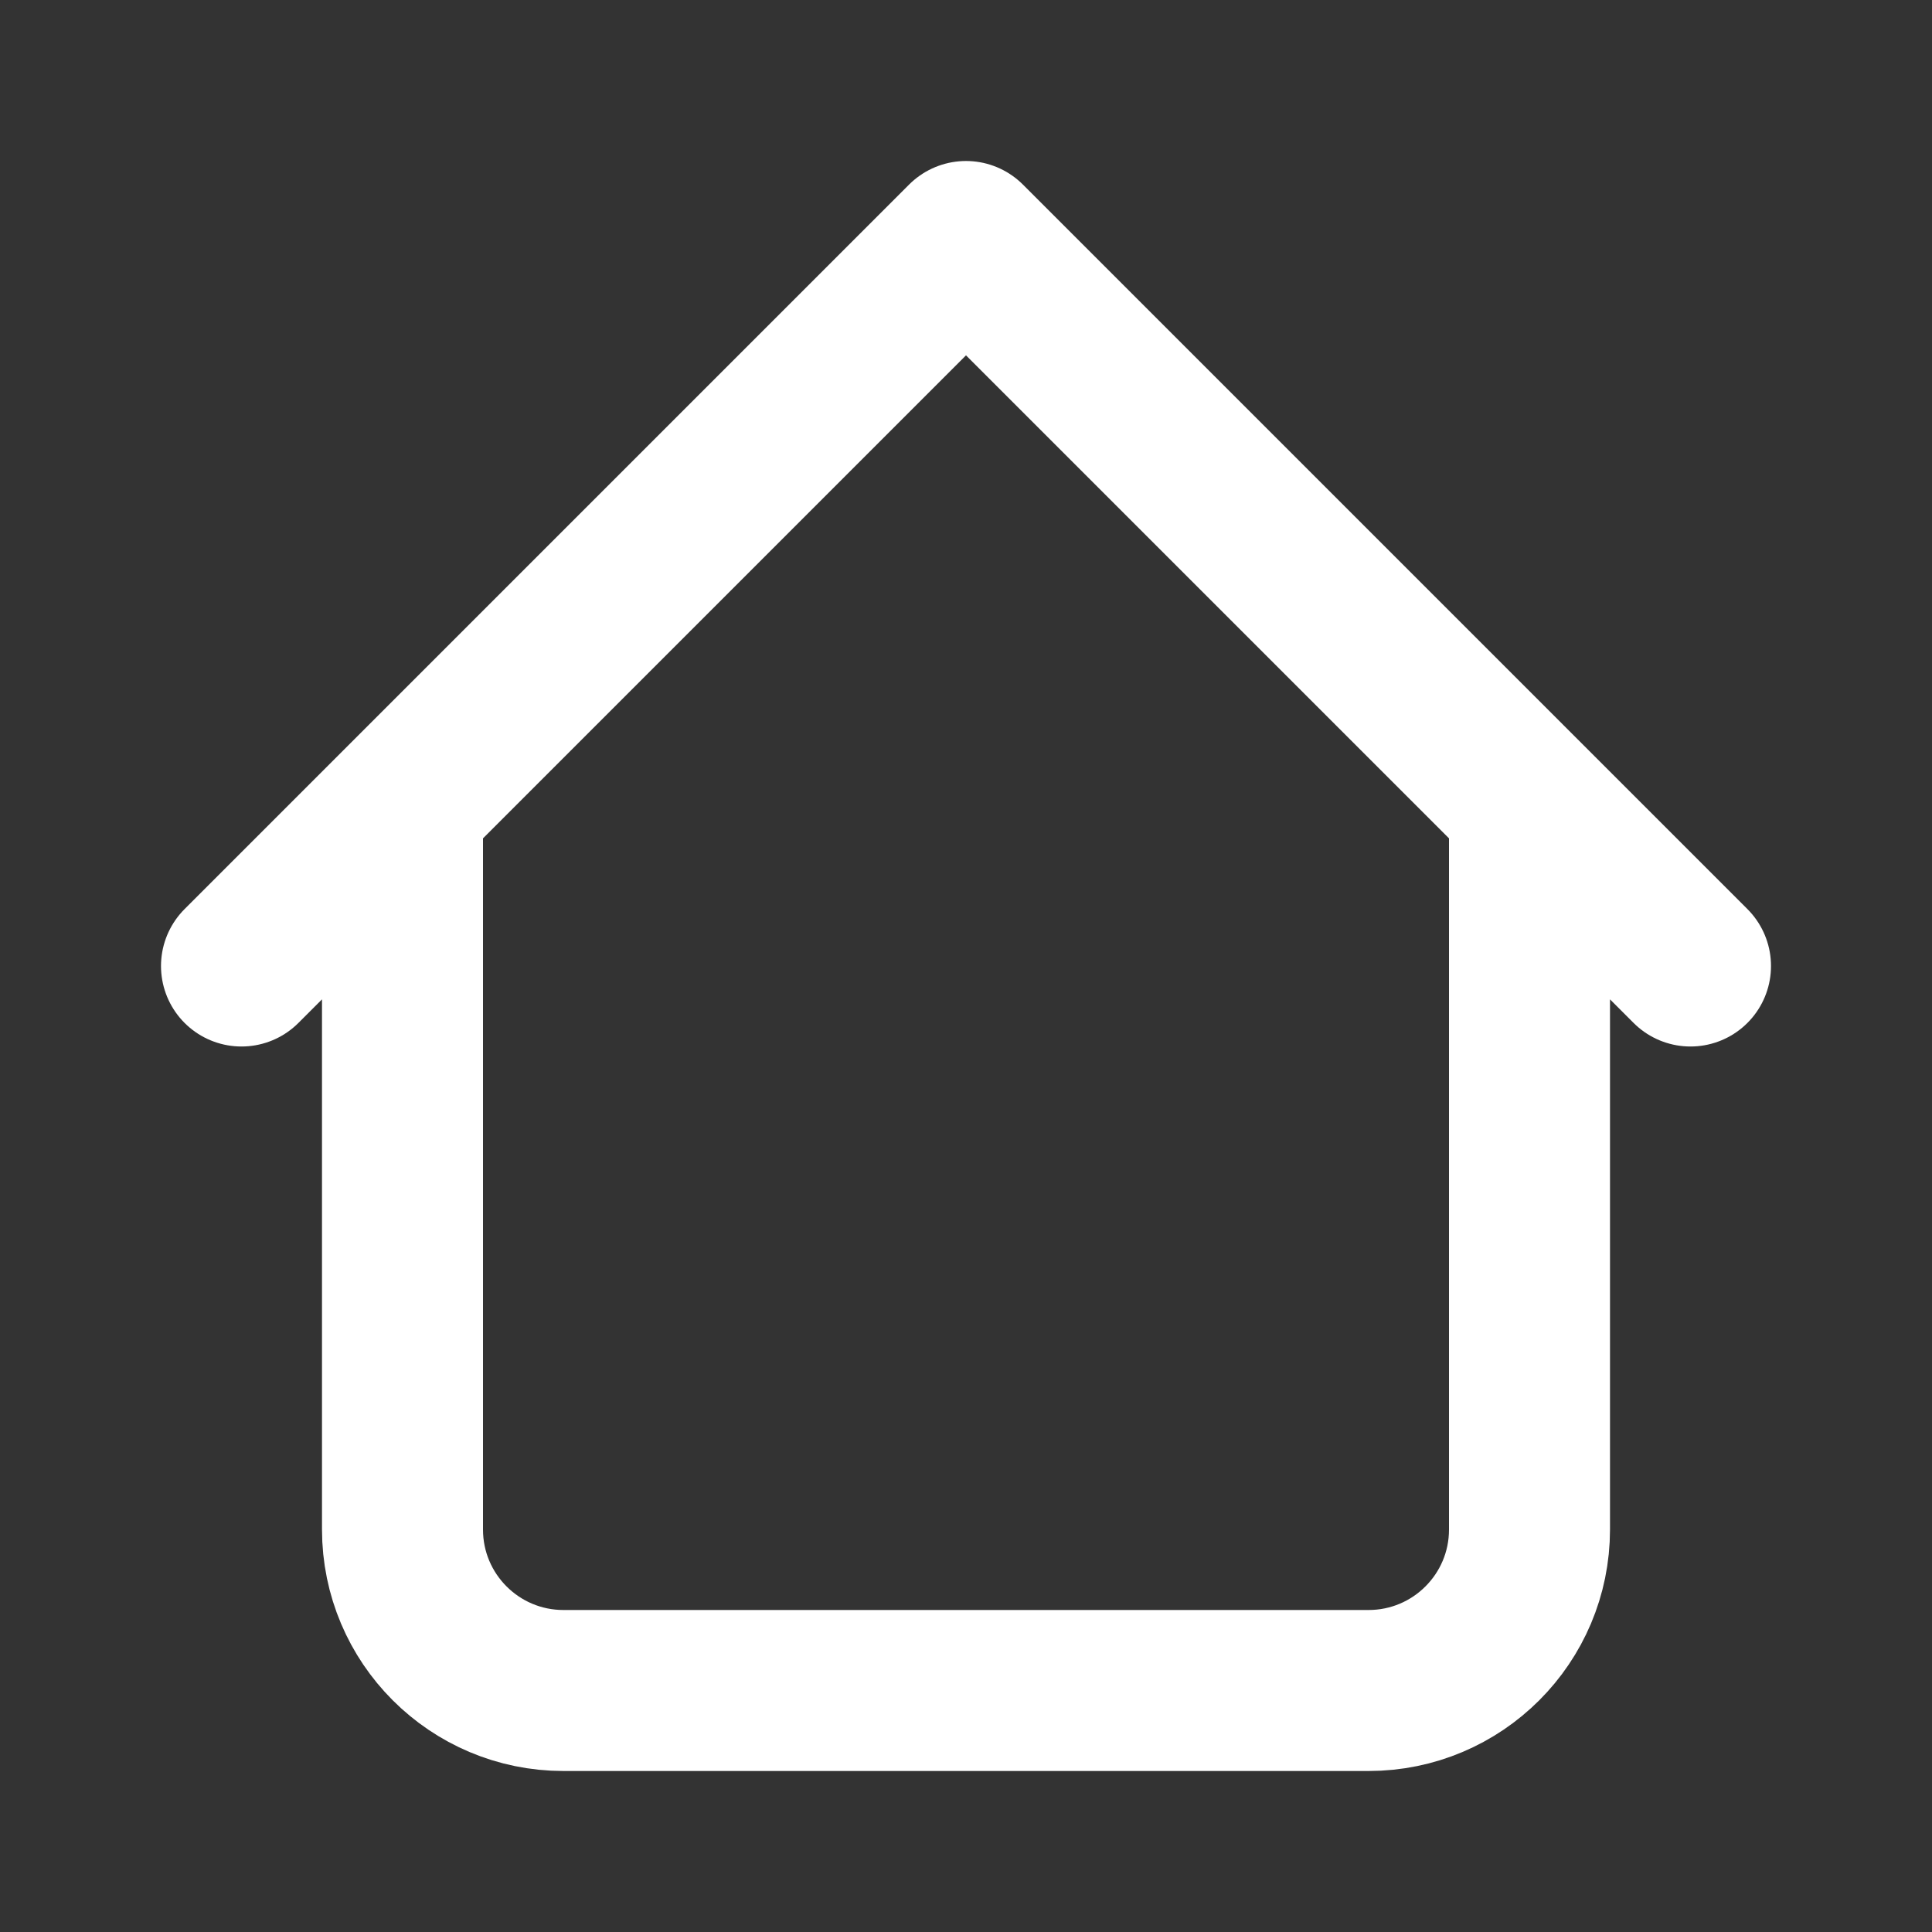 <svg width="24" height="24" viewBox="0 0 24 24" fill="none" xmlns="http://www.w3.org/2000/svg">
<rect x="0" y="0" width="24" height="24" fill="#333333" stroke="none"/>
<g clip-path="url(#clip0_76_150)">
<path d="M19 10V19C19 20.105 18.105 21 17 21H7C5.895 21 5 20.105 5 19V10M21 12L12 3L3 12" stroke="white" stroke-width="2" stroke-linecap="round" stroke-linejoin="round"/>
</g>
<defs>
<clipPath id="clip0_76_150">
<rect width="24" height="24" fill="white"/>
</clipPath>
</defs>
</svg>
